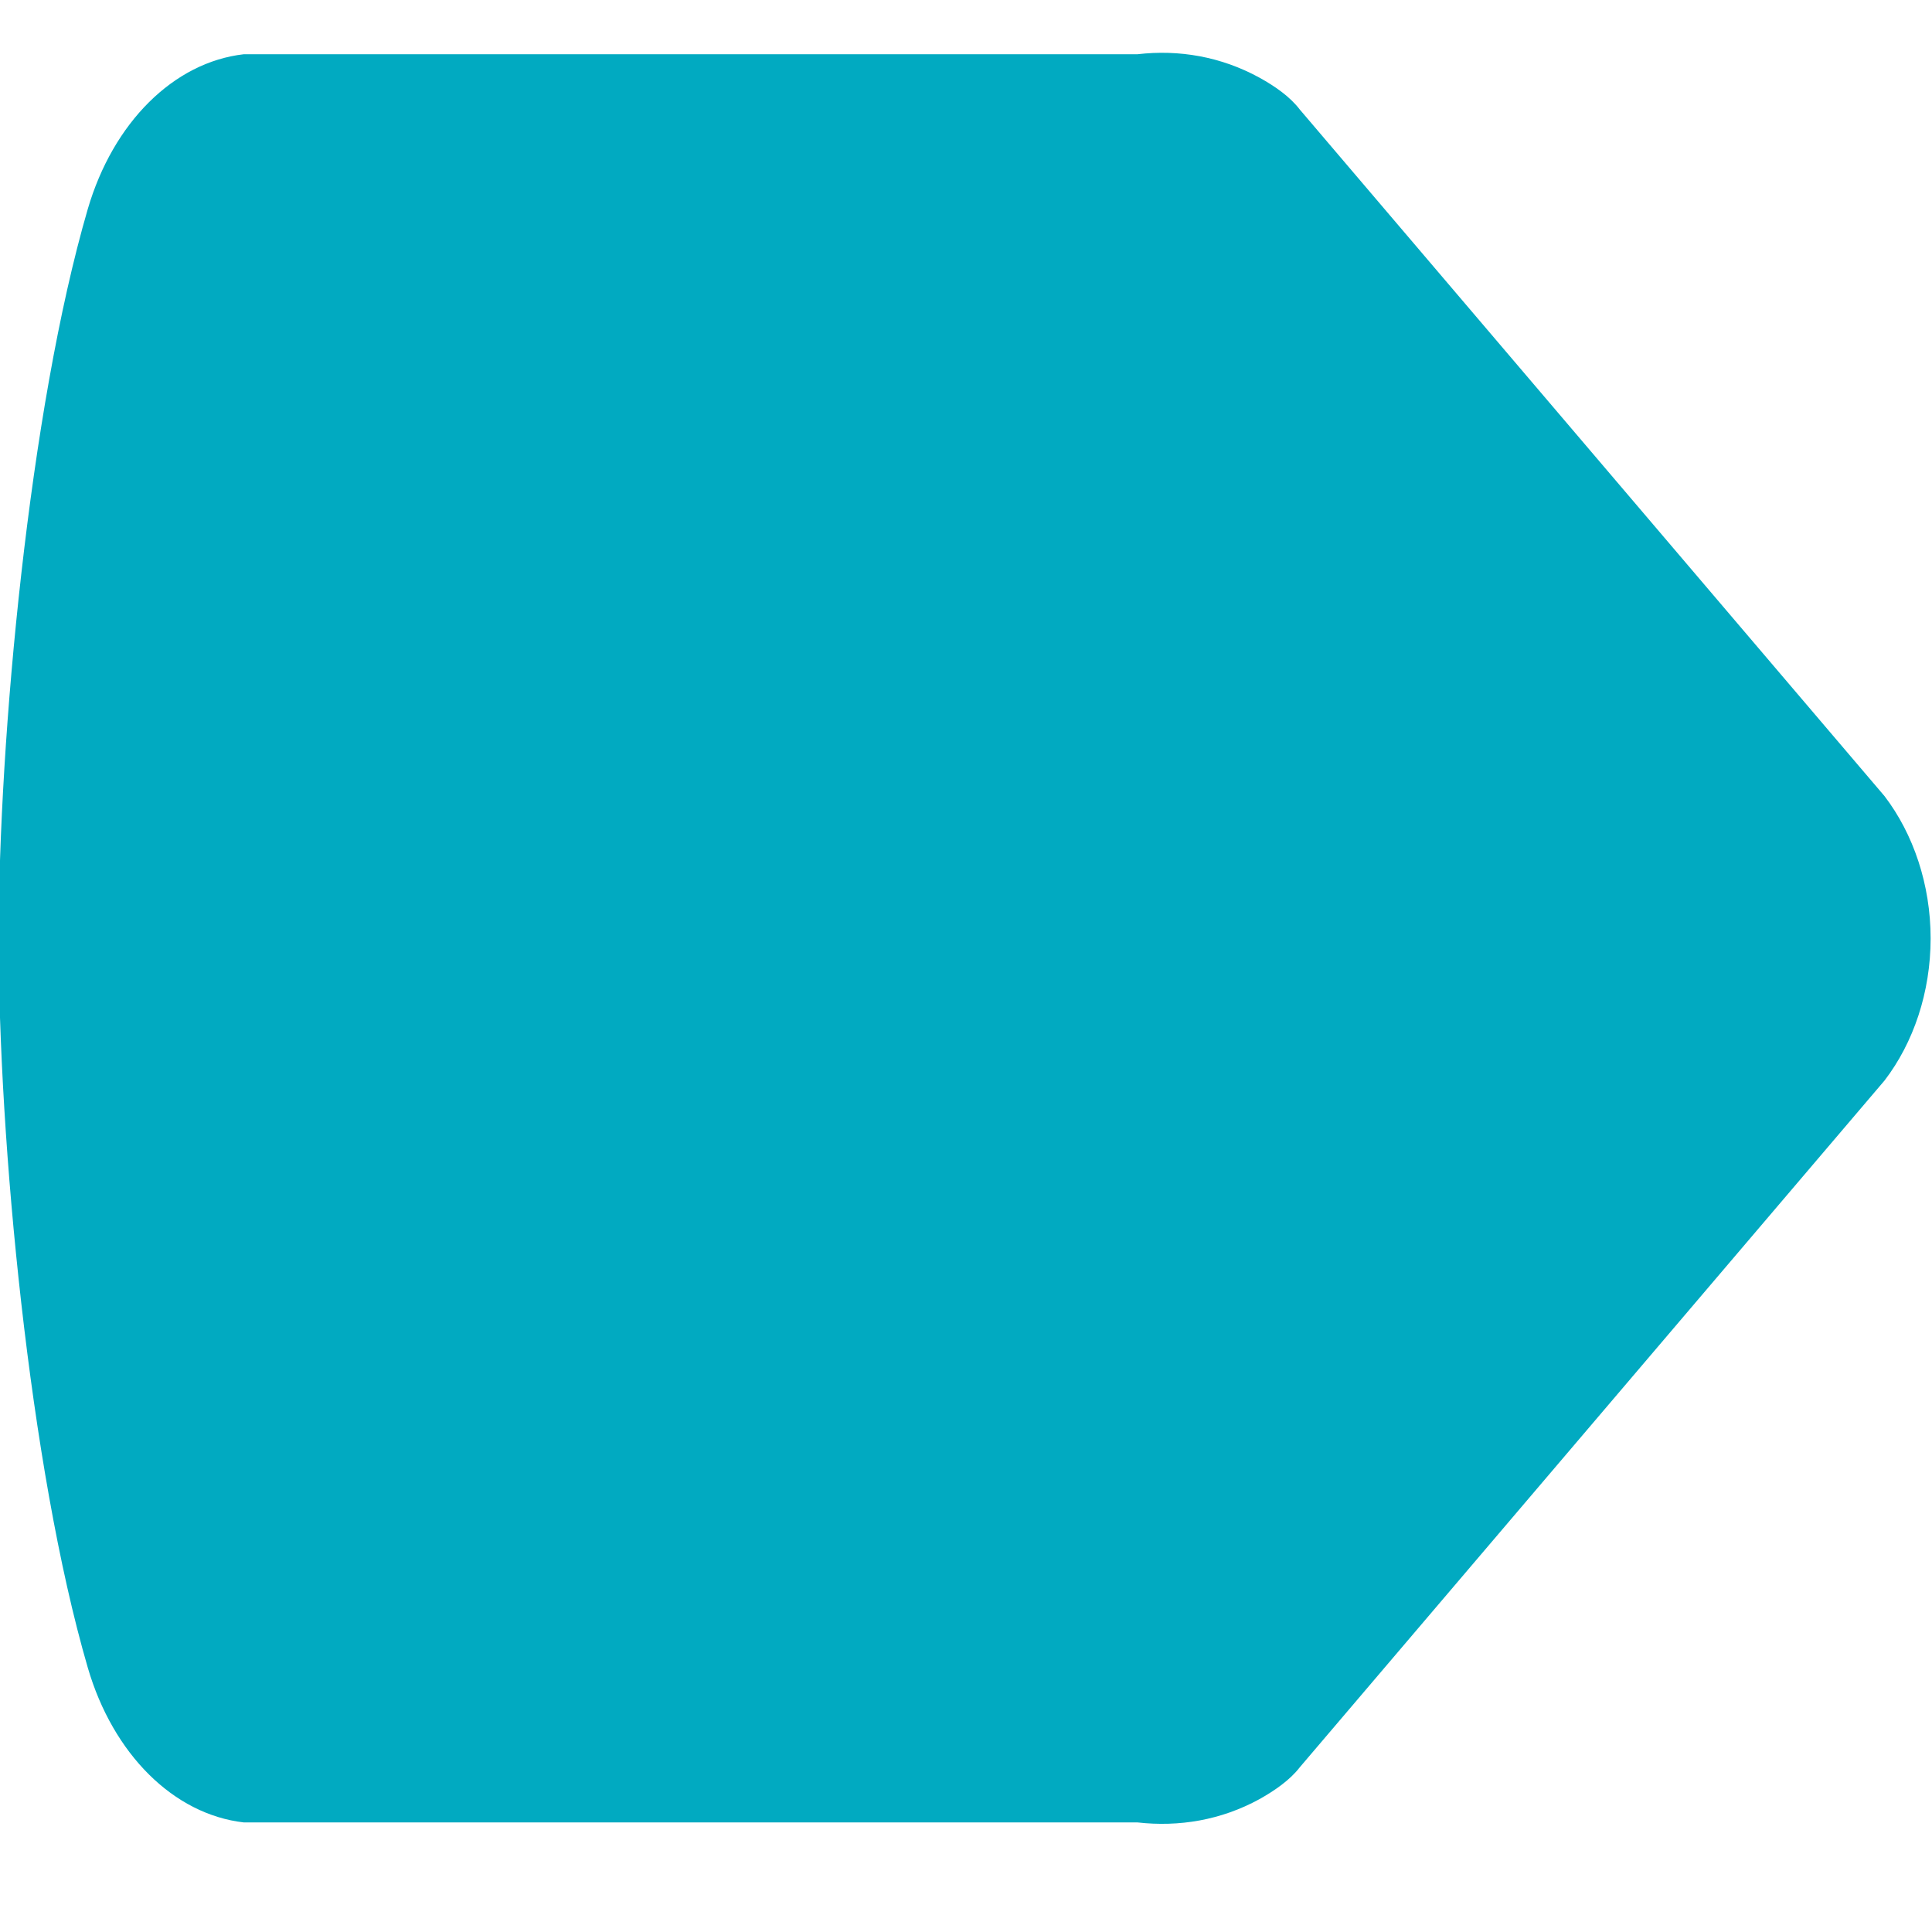 <svg width="14" height="14" viewBox="0 0 14 14" fill="none" xmlns="http://www.w3.org/2000/svg">
<path d="M8.243 0.393H1.767C1.259 0.451 0.82 0.887 0.636 1.515C0.212 2.97 -0.009 5.347 -0.01 6.8C-0.01 8.253 0.212 10.629 0.636 12.084C0.819 12.712 1.259 13.148 1.767 13.206H8.243C8.543 13.24 8.848 13.19 9.127 13.037C9.241 12.973 9.349 12.897 9.419 12.806L13.656 7.83C13.866 7.556 13.99 7.19 13.99 6.8C13.99 6.41 13.865 6.043 13.656 5.769L9.419 0.794C9.349 0.702 9.241 0.626 9.127 0.563C8.848 0.41 8.543 0.358 8.243 0.393Z" fill="#01AAC1"/>
</svg>
